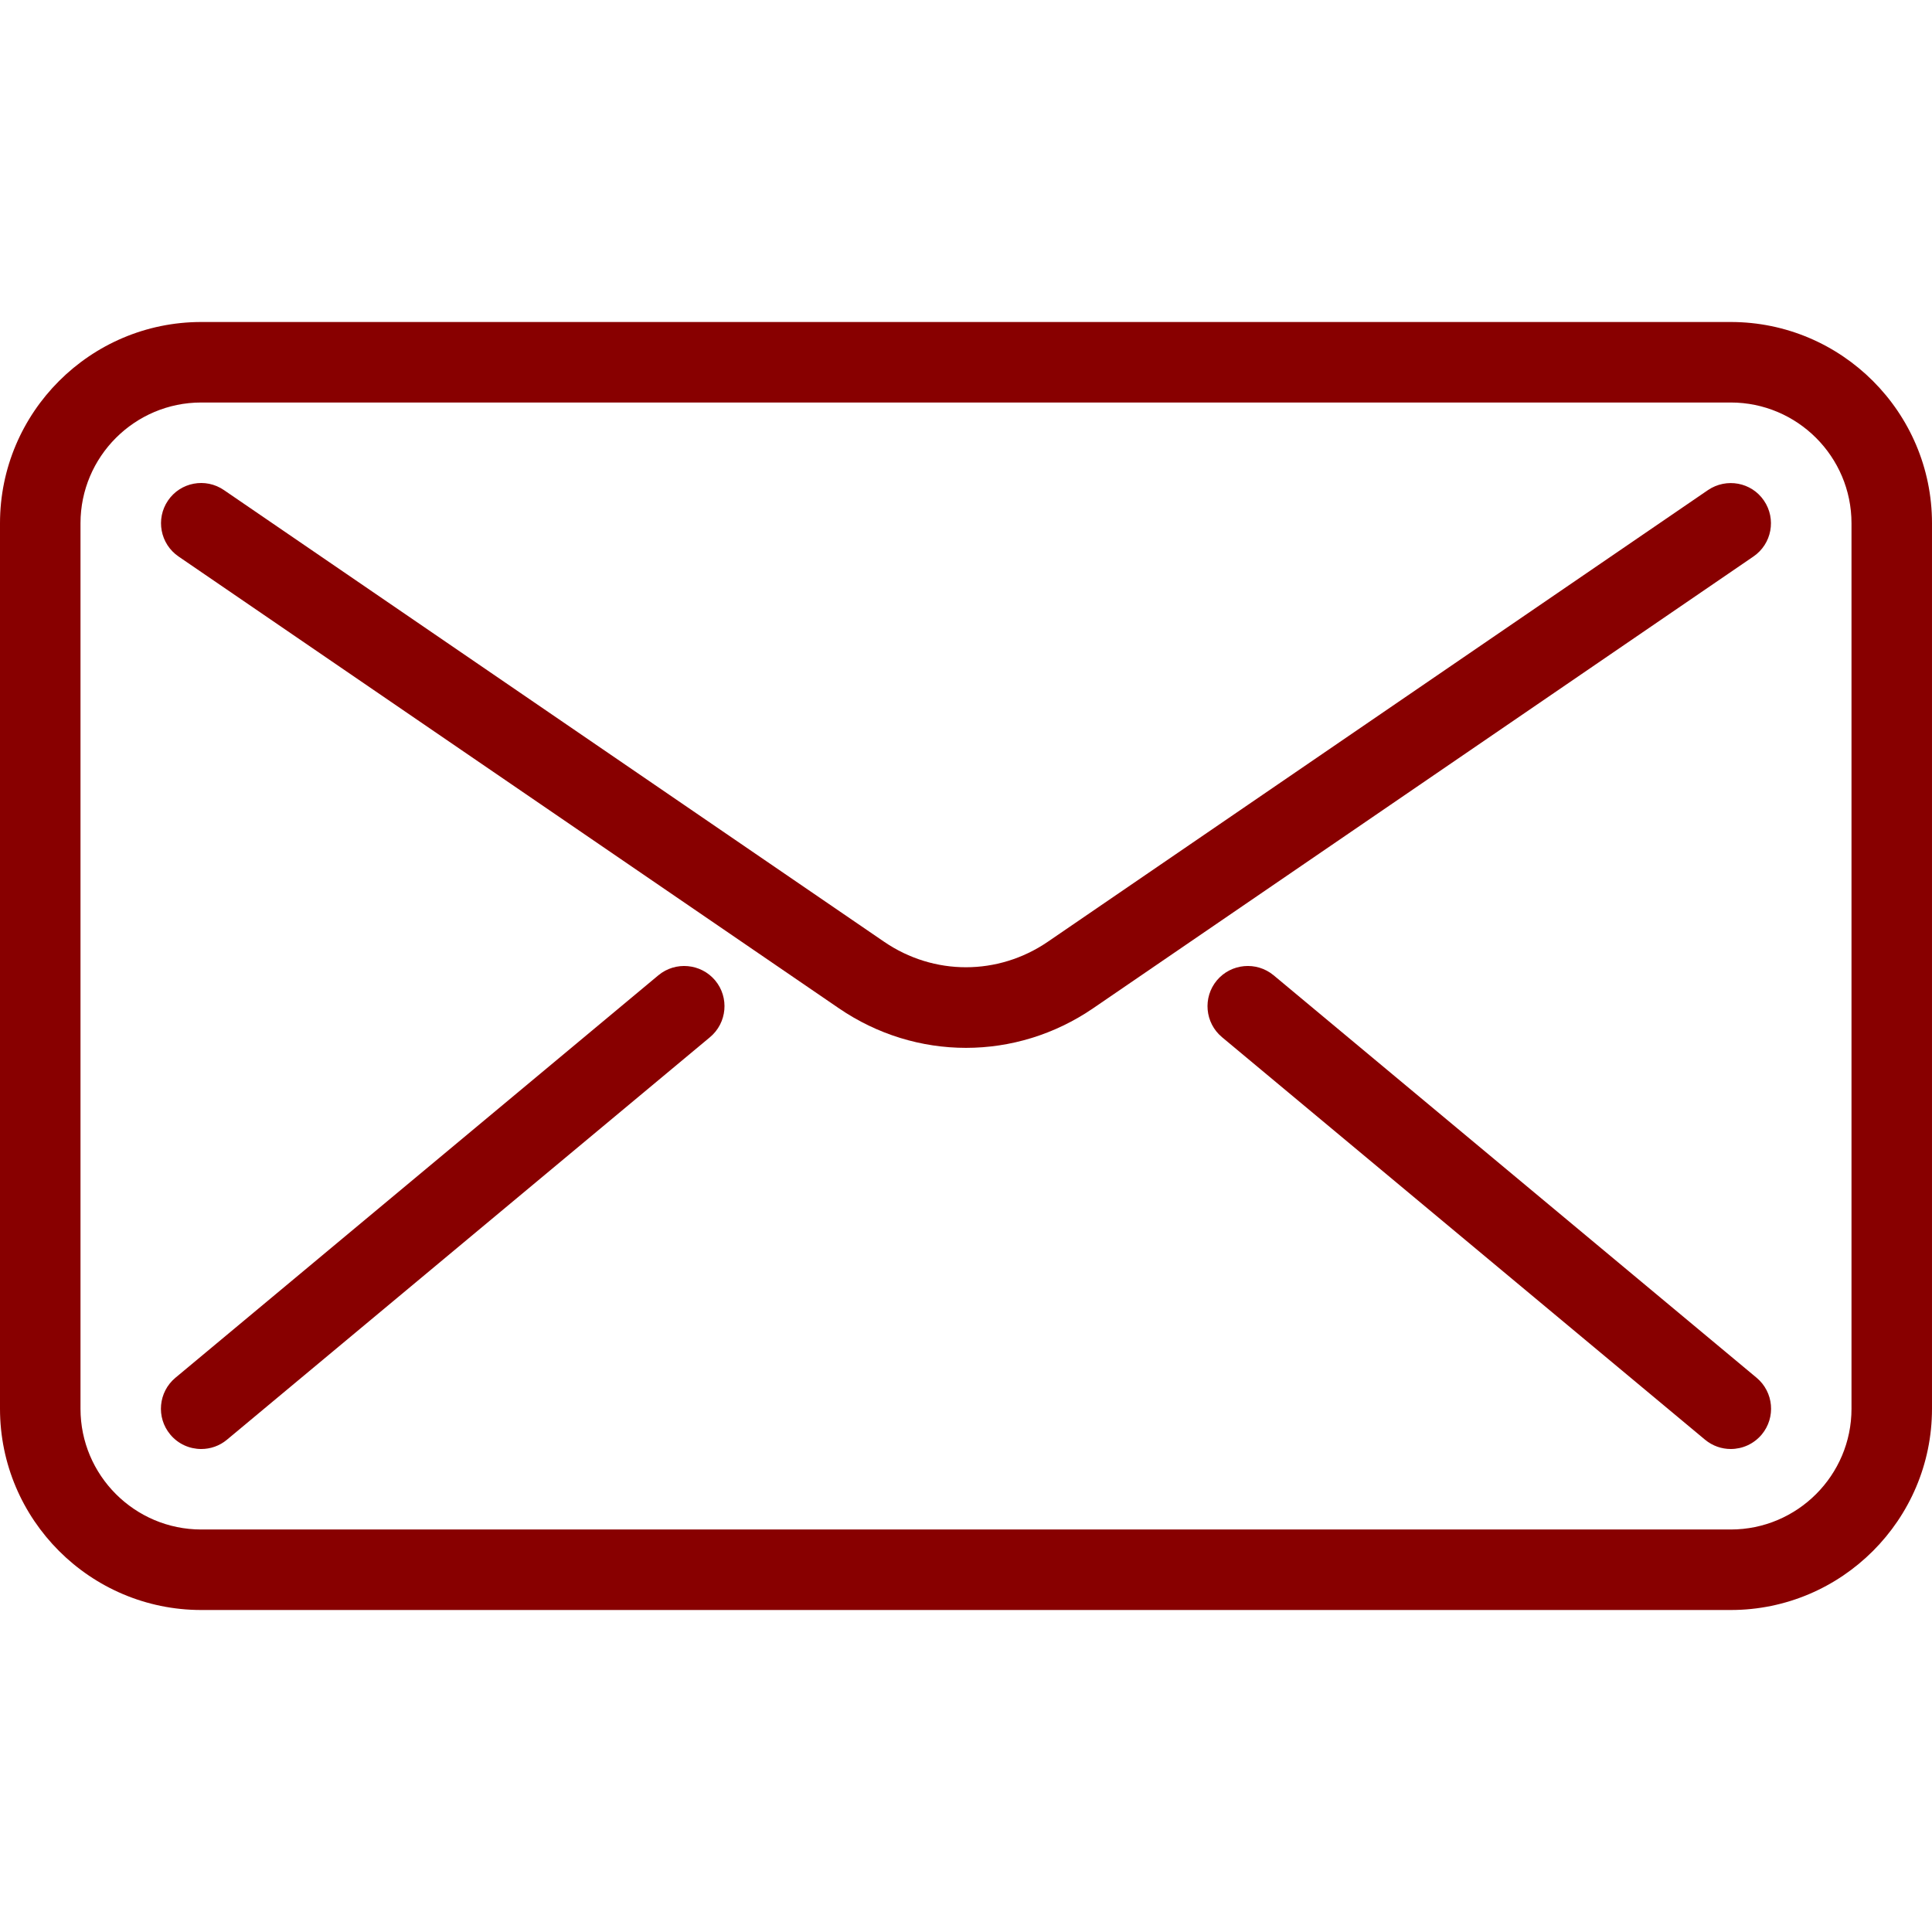 <?xml version="1.0" encoding="iso-8859-1"?>
<!-- Generator: Adobe Illustrator 19.0.0, SVG Export Plug-In . SVG Version: 6.00 Build 0)  -->
<svg fill="#880000" version="1.1" id="Capa_1" xmlns="http://www.w3.org/2000/svg" xmlns:xlink="http://www.w3.org/1999/xlink" x="0px" y="0px"
	 viewBox="0 0 512 512" style="enable-background:new 0 0 512 512;" xml:space="preserve">
<g>
	<g>
		<path d="M458.667,85.333H53.333C23.936,85.333,0,109.269,0,138.667v234.667c0,29.397,23.936,53.333,53.333,53.333h405.333
			c29.397,0,53.333-23.936,53.333-53.333V138.667C512,109.269,488.064,85.333,458.667,85.333z M490.667,373.333
			c0,17.643-14.357,32-32,32H53.333c-17.643,0-32-14.357-32-32V138.667c0-17.643,14.357-32,32-32h405.333c17.643,0,32,14.357,32,32
			V373.333z"/>
	</g>
</g>
<g>
	<g>
		<path d="M467.456,132.651c-3.307-4.864-9.941-6.08-14.827-2.773L277.675,249.579c-13.184,9.003-30.208,9.003-43.371,0
			L59.349,129.877c-4.885-3.349-11.52-2.091-14.827,2.773c-3.307,4.864-2.069,11.499,2.795,14.827l174.955,119.701
			c10.24,7.019,21.995,10.517,33.728,10.517s23.488-3.499,33.728-10.517l174.955-119.701
			C469.547,144.149,470.784,137.515,467.456,132.651z"/>
	</g>
</g>
<g>
	<g>
		<path d="M189.525,259.819c-3.776-4.501-10.517-5.12-15.04-1.365l-128,106.667c-4.523,3.776-5.141,10.517-1.365,15.04
			c2.112,2.539,5.141,3.84,8.213,3.84c2.411,0,4.843-0.811,6.827-2.475l128-106.667
			C192.683,271.083,193.301,264.341,189.525,259.819z"/>
	</g>
</g>
<g>
	<g>
		<path d="M465.515,365.12l-128-106.667c-4.544-3.755-11.264-3.136-15.04,1.365c-3.776,4.544-3.157,11.264,1.365,15.04l128,106.667
			c2.005,1.664,4.416,2.475,6.827,2.475c3.051,0,6.08-1.301,8.213-3.84C470.656,375.616,470.037,368.896,465.515,365.12z"/>
	</g>
</g>
<g>
</g>
<g>
</g>
<g>
</g>
<g>
</g>
<g>
</g>
<g>
</g>
<g>
</g>
<g>
</g>
<g>
</g>
<g>
</g>
<g>
</g>
<g>
</g>
<g>
</g>
<g>
</g>
<g>
</g>
</svg>
